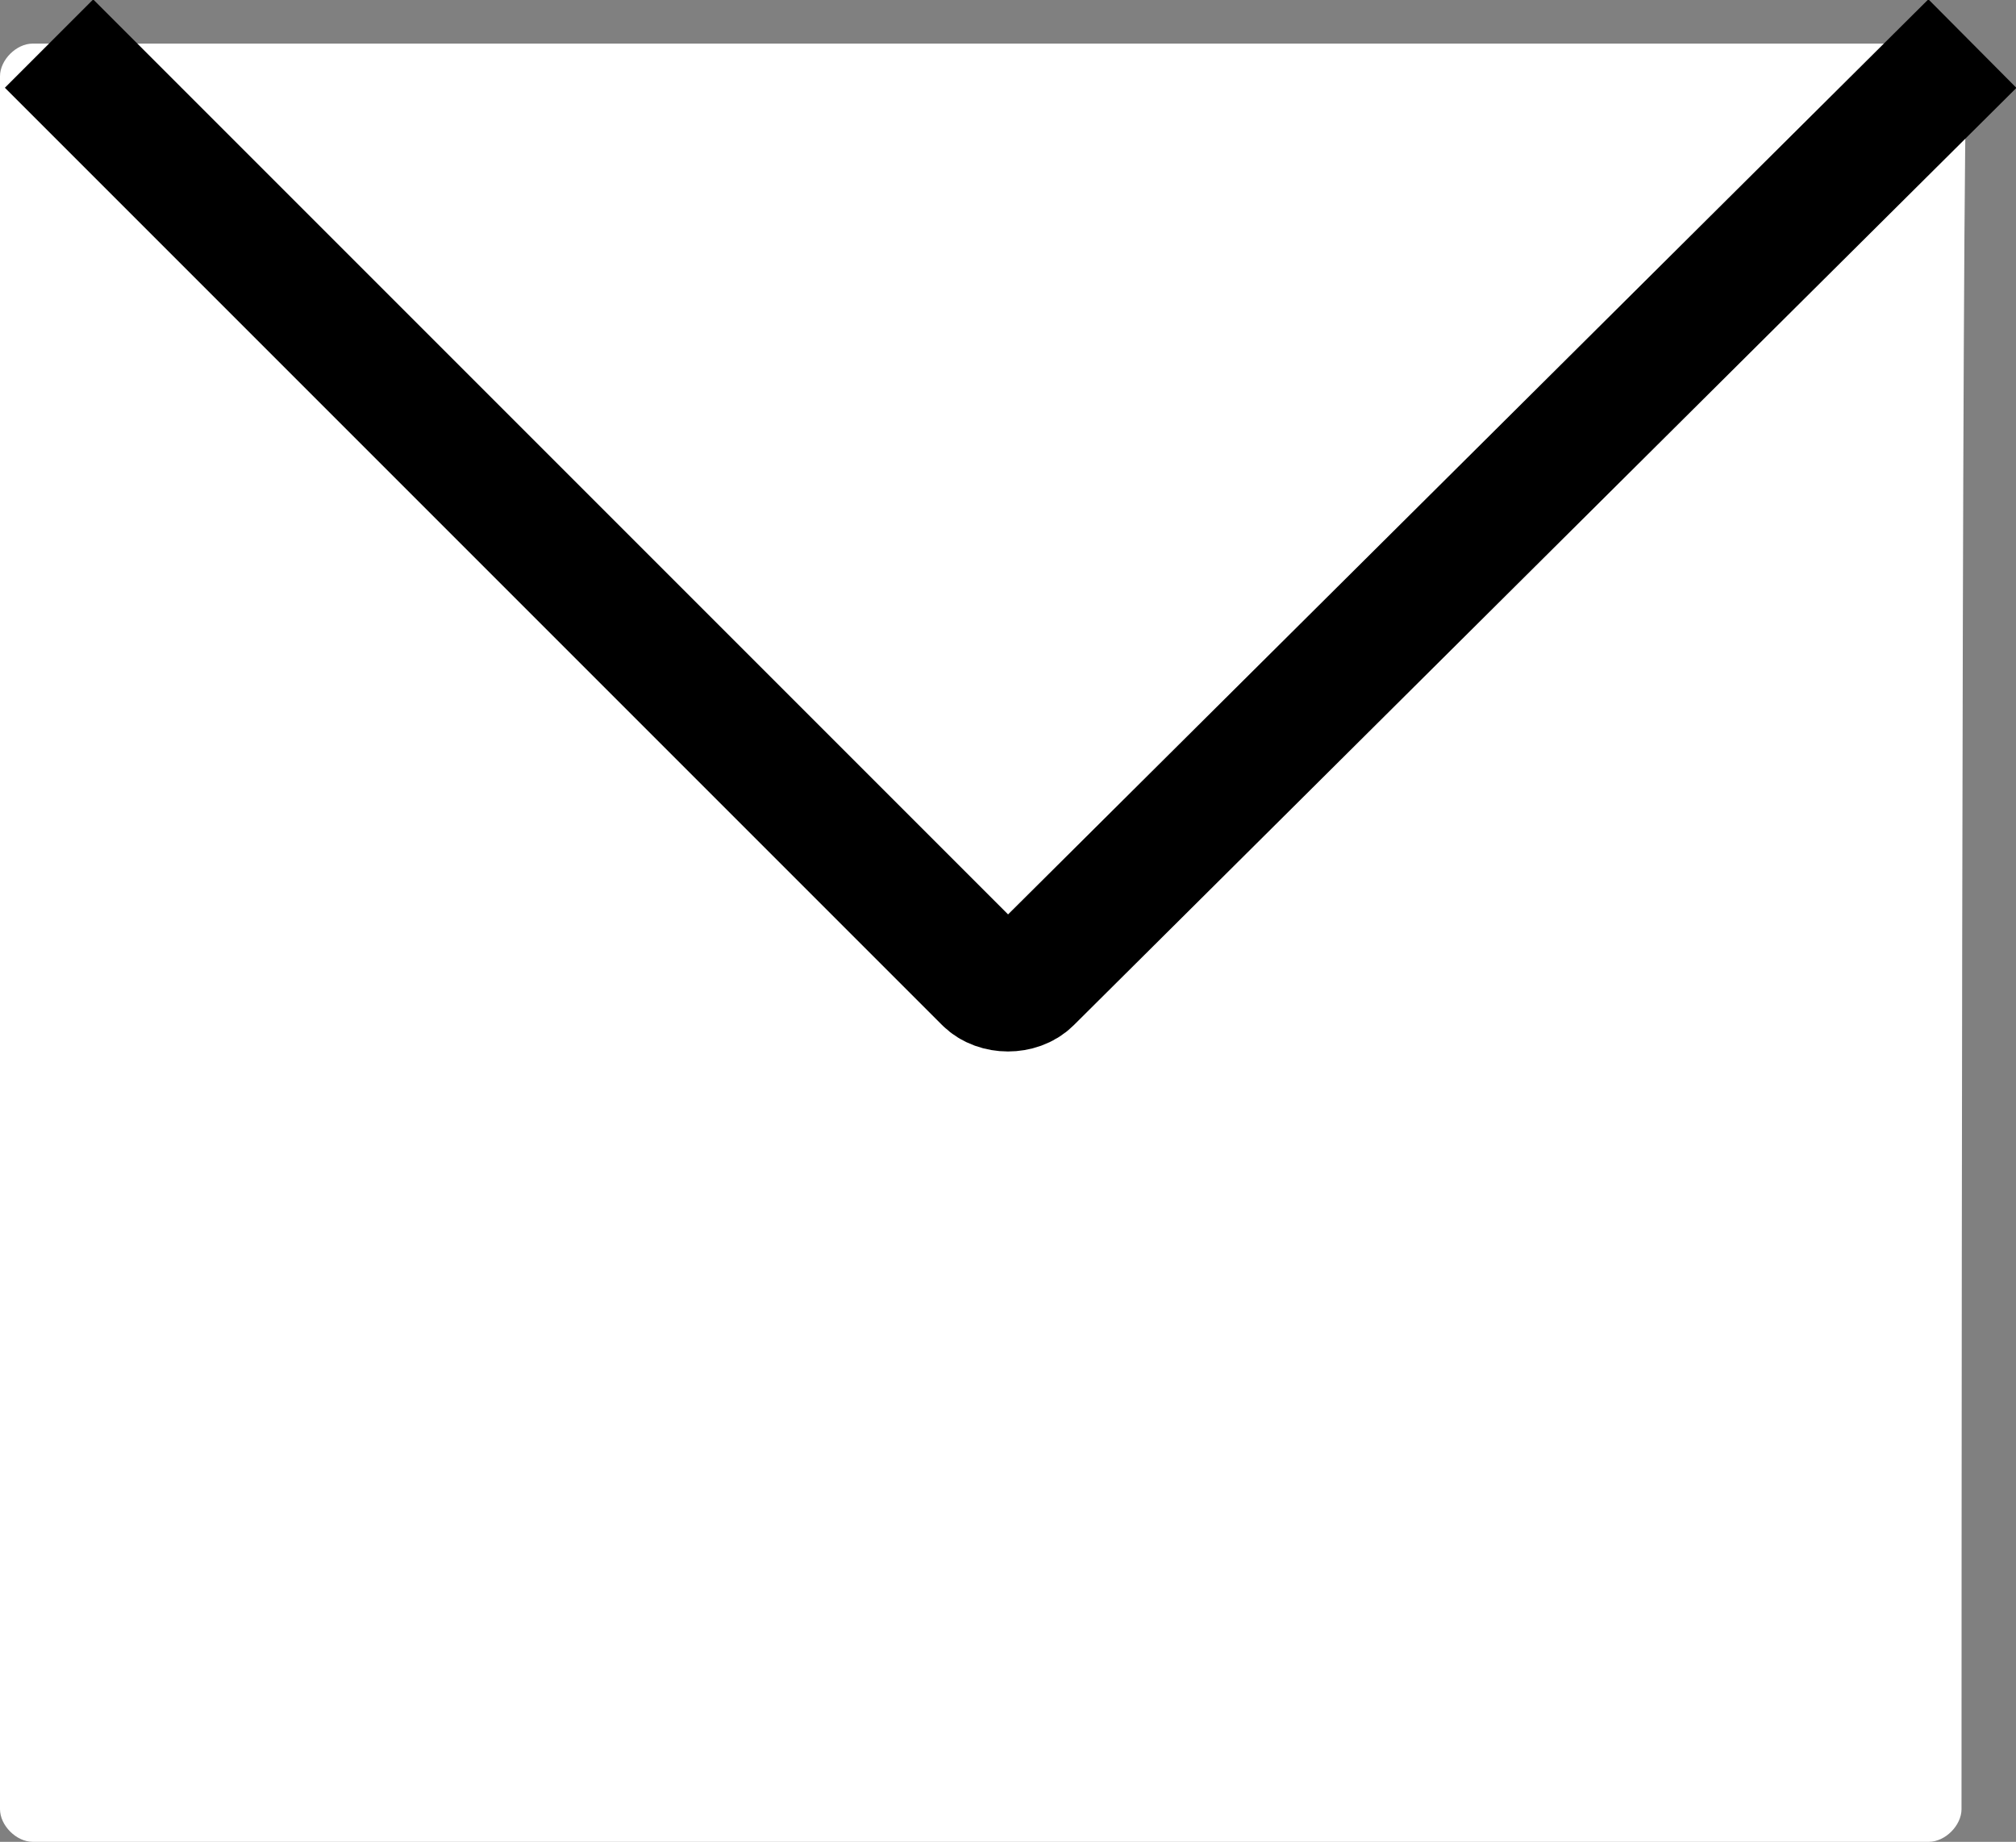<?xml version="1.0" encoding="utf-8"?>
<!-- Generator: Adobe Illustrator 17.1.0, SVG Export Plug-In . SVG Version: 6.00 Build 0)  -->
<!DOCTYPE svg PUBLIC "-//W3C//DTD SVG 1.1//EN" "http://www.w3.org/Graphics/SVG/1.1/DTD/svg11.dtd">
<svg version="1.1" id="Layer_1" xmlns="http://www.w3.org/2000/svg" xmlns:xlink="http://www.w3.org/1999/xlink" x="0px" y="0px"
	 viewBox="25 9.1 37 33.8" enable-background="new 25 9.1 37 33.8" xml:space="preserve">
<rect x="25" y="9.1" width="37" height="33.8" fill="#808080" stroke="none"/>
<path fill="#FFFFFF" d="M61,42.3c0,0.3-0.3,0.6-0.6,0.6H25.6c-0.3,0-0.6-0.3-0.6-0.6V10.5c0-0.3,0.3-0.6,0.6-0.6h34.9
	c0.3,0,0.6,0.3,0.6,0.6C61,10.5,61,42.3,61,42.3z"/>
<path fill="none" stroke="#000000" stroke-width="2.292" stroke-miterlimit="10" d="M25.9,9.9l17.2,17.2c0.2,0.2,0.6,0.2,0.8,0
	L61.2,9.9"/>
</svg>
